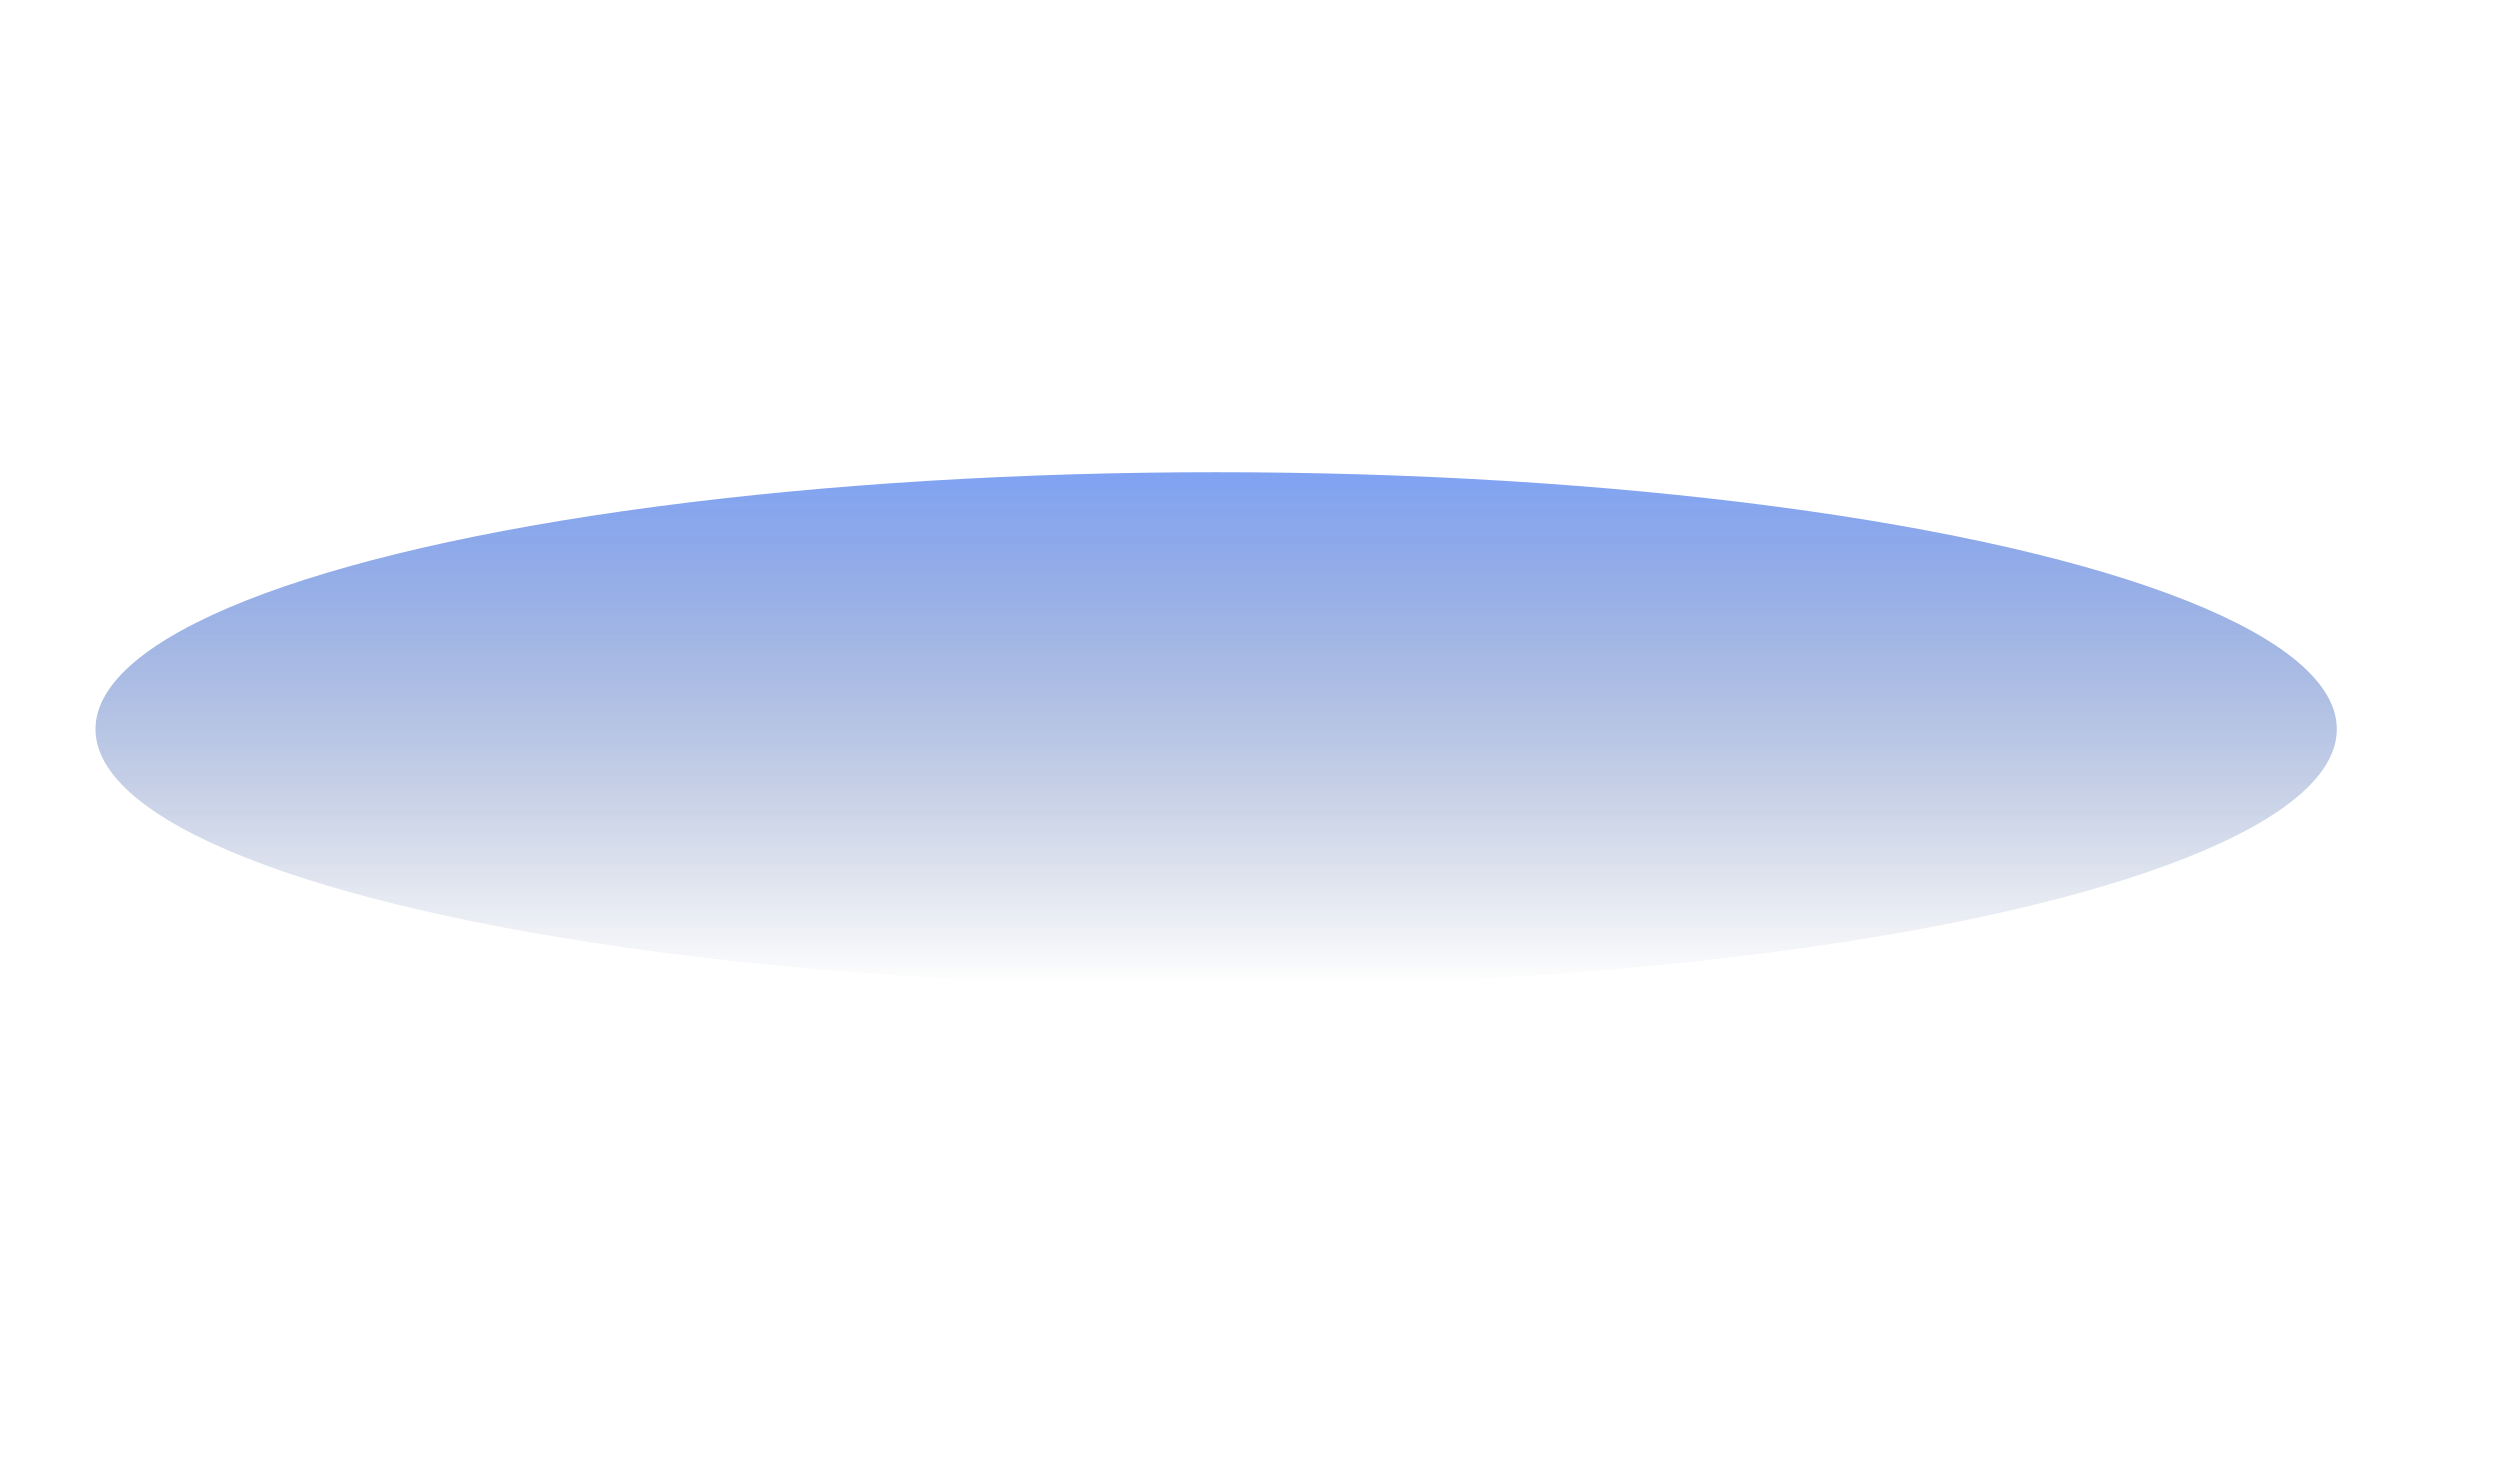 <svg width="1440" height="840" viewBox="0 0 1440 840" fill="none" xmlns="http://www.w3.org/2000/svg">
<g style="mix-blend-mode:multiply" opacity="0.8" filter="url(#filter0_f_247_306)">
<ellipse cx="700.5" cy="420" rx="645.5" ry="148" fill="url(#paint0_linear_247_306)"/>
</g>
<defs>
<filter id="filter0_f_247_306" x="-217" y="0" width="1835" height="840" filterUnits="userSpaceOnUse" color-interpolation-filters="sRGB">
<feFlood flood-opacity="0" result="BackgroundImageFix"/>
<feBlend mode="normal" in="SourceGraphic" in2="BackgroundImageFix" result="shape"/>
<feGaussianBlur stdDeviation="136" result="effect1_foregroundBlur_247_306"/>
</filter>
<linearGradient id="paint0_linear_247_306" x1="700.5" y1="272" x2="700.5" y2="568" gradientUnits="userSpaceOnUse">
<stop stop-color="#608BEF"/>
<stop offset="1" stop-color="#375089" stop-opacity="0"/>
</linearGradient>
</defs>
</svg>
